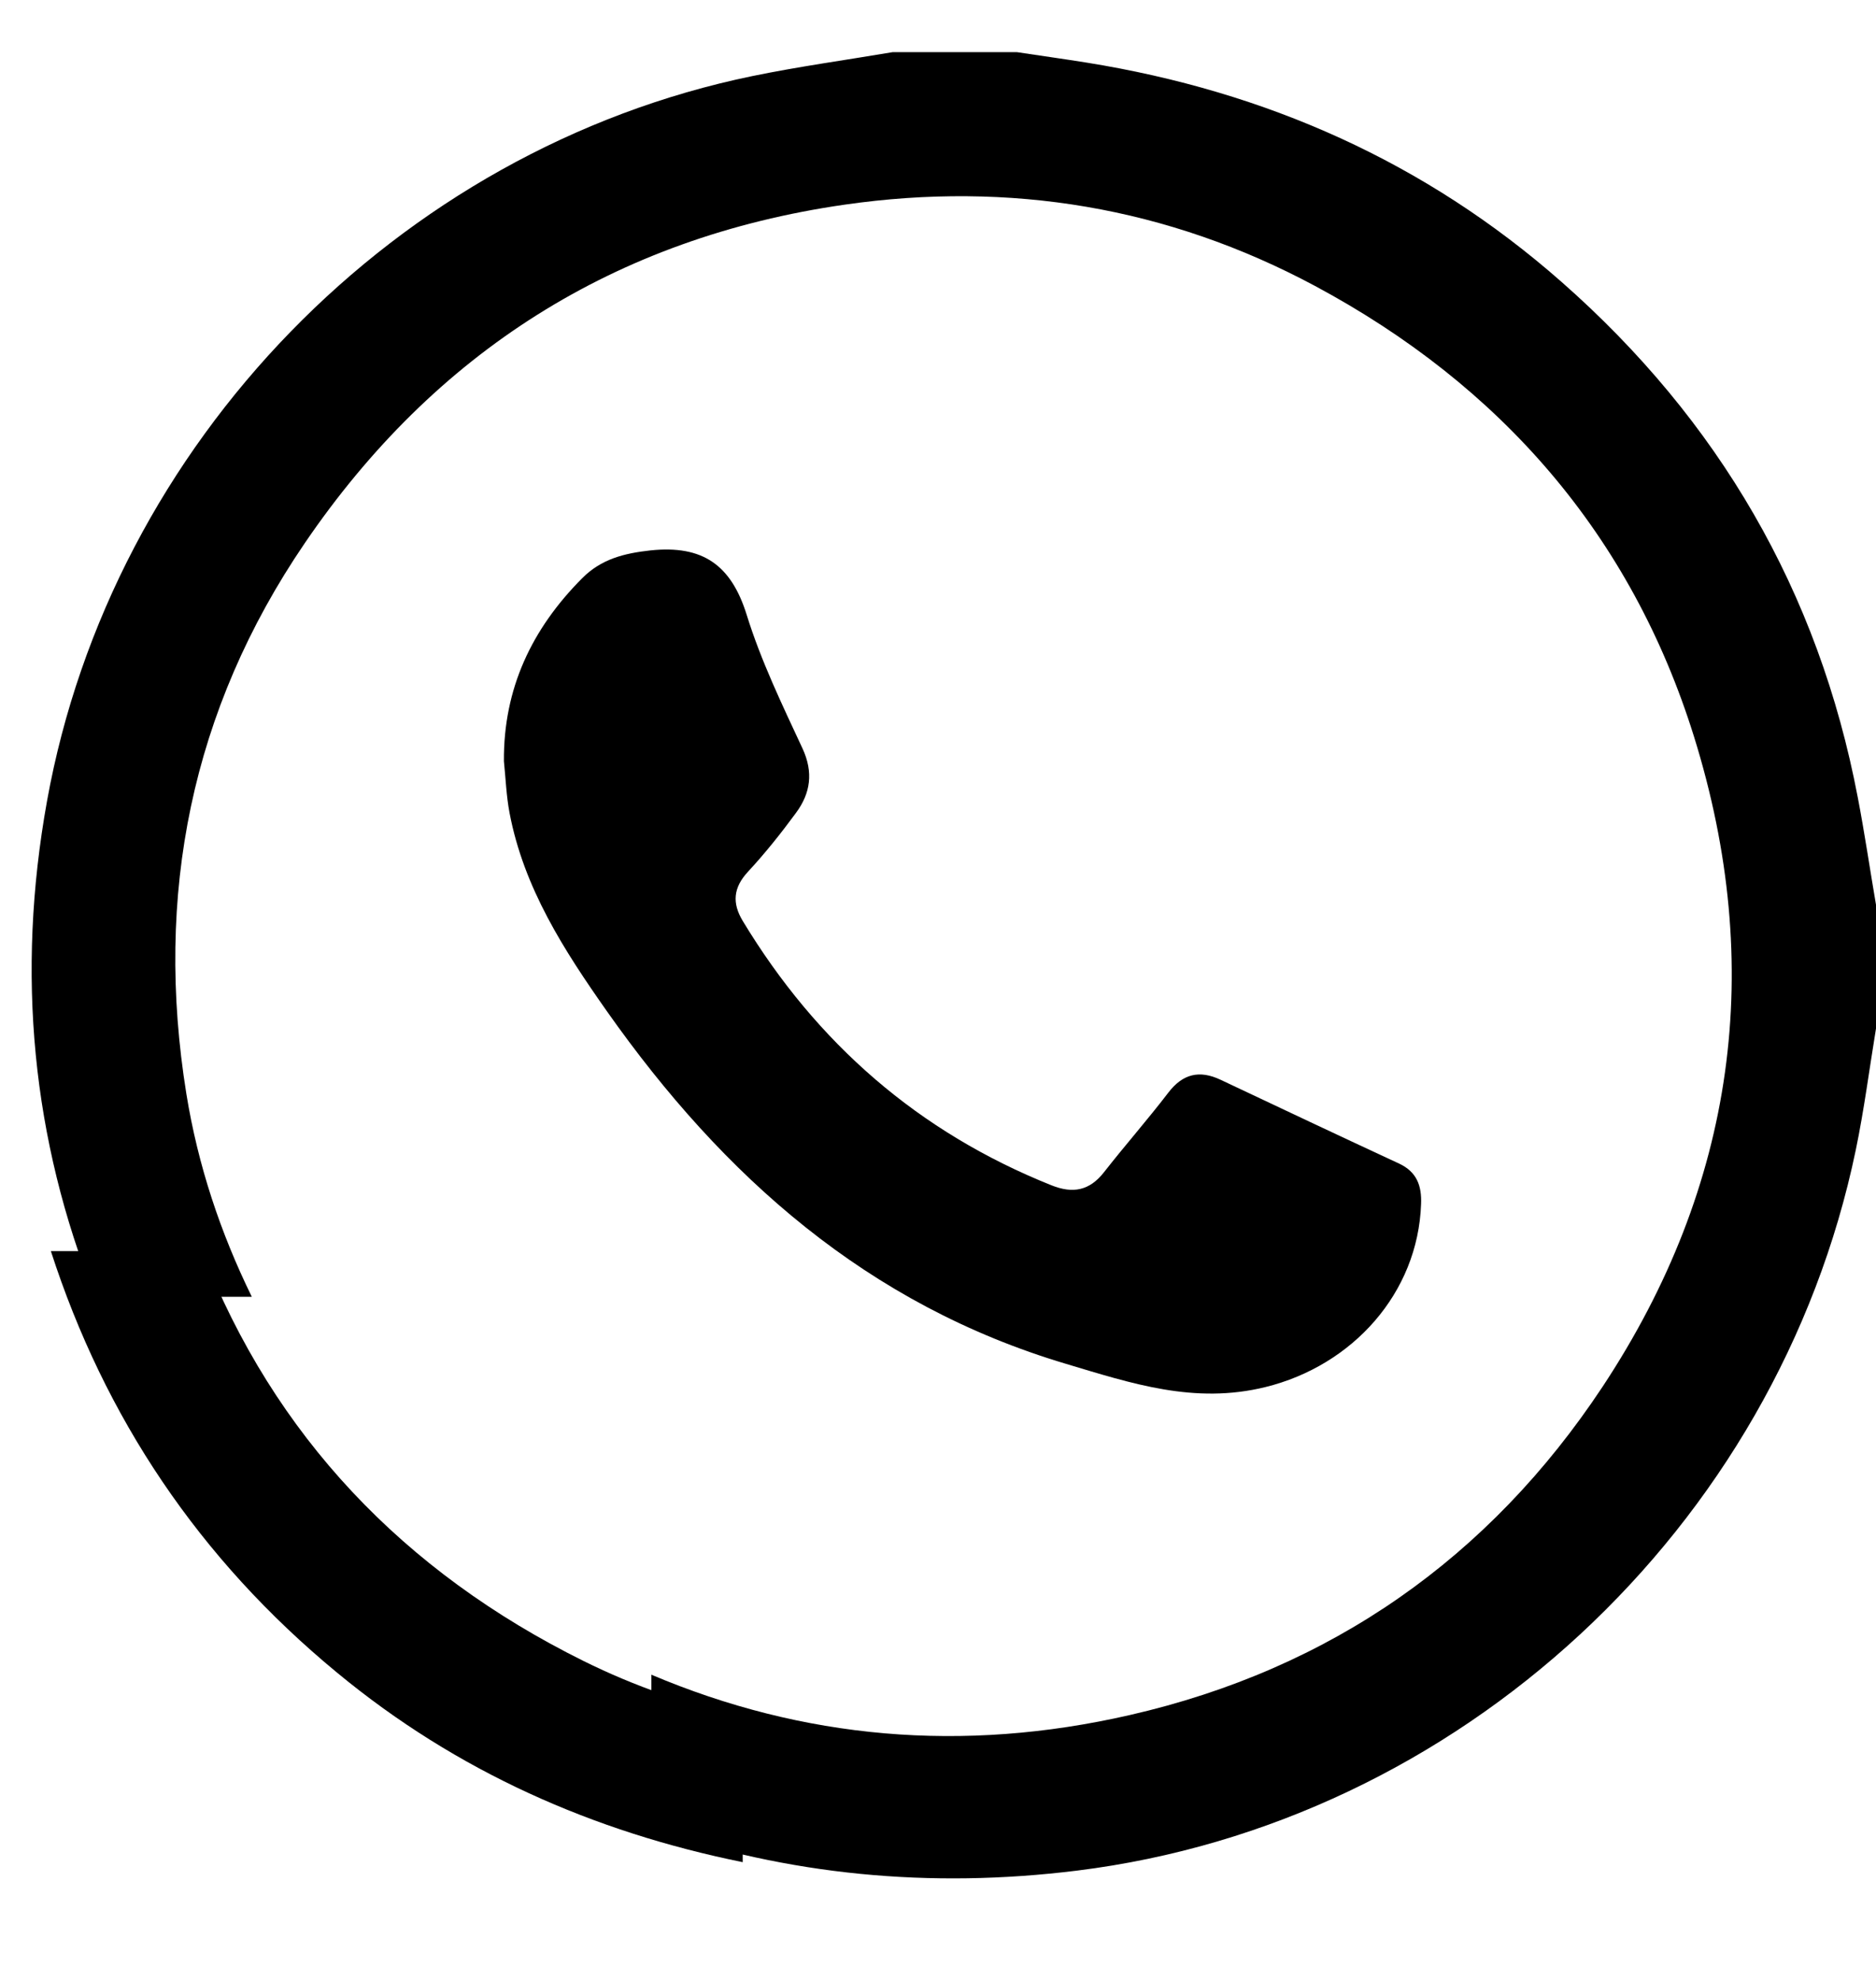 <?xml version="1.0" encoding="utf-8"?>
<!-- Generator: Adobe Illustrator 16.0.0, SVG Export Plug-In . SVG Version: 6.00 Build 0)  -->
<!DOCTYPE svg PUBLIC "-//W3C//DTD SVG 1.1//EN" "http://www.w3.org/Graphics/SVG/1.1/DTD/svg11.dtd">
<svg version="1.1" id="Layer_1" xmlns="http://www.w3.org/2000/svg" xmlns:xlink="http://www.w3.org/1999/xlink" x="0px" y="0px"
	 width="18px" height="19px" viewBox="0 0 18 19" enable-background="new 0 0 18 19" xml:space="preserve">
<g>
	<path d="M17.825,7.648c-0.376-1.974-1.335-3.618-2.841-4.943c-1.307-1.151-2.839-1.828-4.555-2.104
		C10.205,0.565,9.98,0.534,9.756,0.5h-1.19c-0.45,0.076-0.902,0.138-1.349,0.23C3.809,1.433,1.07,4.248,0.451,7.684
		c-0.299,1.66-0.142,3.246,0.461,4.754h1.504c-0.3-0.612-0.517-1.26-0.628-1.947C1.481,8.585,1.834,6.809,2.924,5.21
		C4.17,3.381,5.9,2.28,8.104,1.963c1.584-0.228,3.101,0.023,4.514,0.78c1.783,0.956,3.033,2.389,3.636,4.323
		c0.686,2.202,0.398,4.305-0.877,6.234c-1.087,1.642-2.609,2.709-4.537,3.15c-1.606,0.368-3.137,0.228-4.59-0.387v1.474
		c1.309,0.448,2.672,0.58,4.084,0.405c3.664-0.454,6.717-3.284,7.472-6.912c0.08-0.385,0.13-0.776,0.194-1.165V8.678
		C17.941,8.335,17.891,7.99,17.825,7.648z"/>
	<path fill-rule="evenodd" clip-rule="evenodd" d="M4.835,7.301C4.83,6.604,5.103,6.031,5.586,5.546
		c0.182-0.183,0.4-0.239,0.657-0.267c0.5-0.052,0.773,0.14,0.922,0.62C7.302,6.34,7.505,6.76,7.7,7.179
		c0.106,0.229,0.077,0.429-0.062,0.617C7.495,7.991,7.342,8.183,7.177,8.361c-0.142,0.153-0.154,0.301-0.05,0.473
		c0.708,1.171,1.686,2.025,2.962,2.535c0.205,0.082,0.365,0.052,0.504-0.126c0.201-0.257,0.418-0.503,0.617-0.763
		c0.139-0.182,0.3-0.218,0.5-0.124c0.57,0.269,1.141,0.539,1.713,0.804c0.172,0.08,0.219,0.214,0.212,0.389
		c-0.03,0.854-0.657,1.549-1.493,1.755c-0.682,0.168-1.286-0.035-1.915-0.223c-1.903-0.567-3.286-1.796-4.402-3.379
		C5.411,9.114,5.026,8.517,4.889,7.797C4.858,7.634,4.852,7.466,4.835,7.301z"/>
</g>
<g>
	<path d="M7.125,16.471c-0.519-0.12-1.029-0.293-1.527-0.54C3.875,15.077,2.627,13.771,1.938,12h-1.45
		c0.516,1.595,1.421,2.951,2.747,4.044c1.148,0.949,2.459,1.526,3.891,1.817V16.471z"/>
</g>
</svg>
